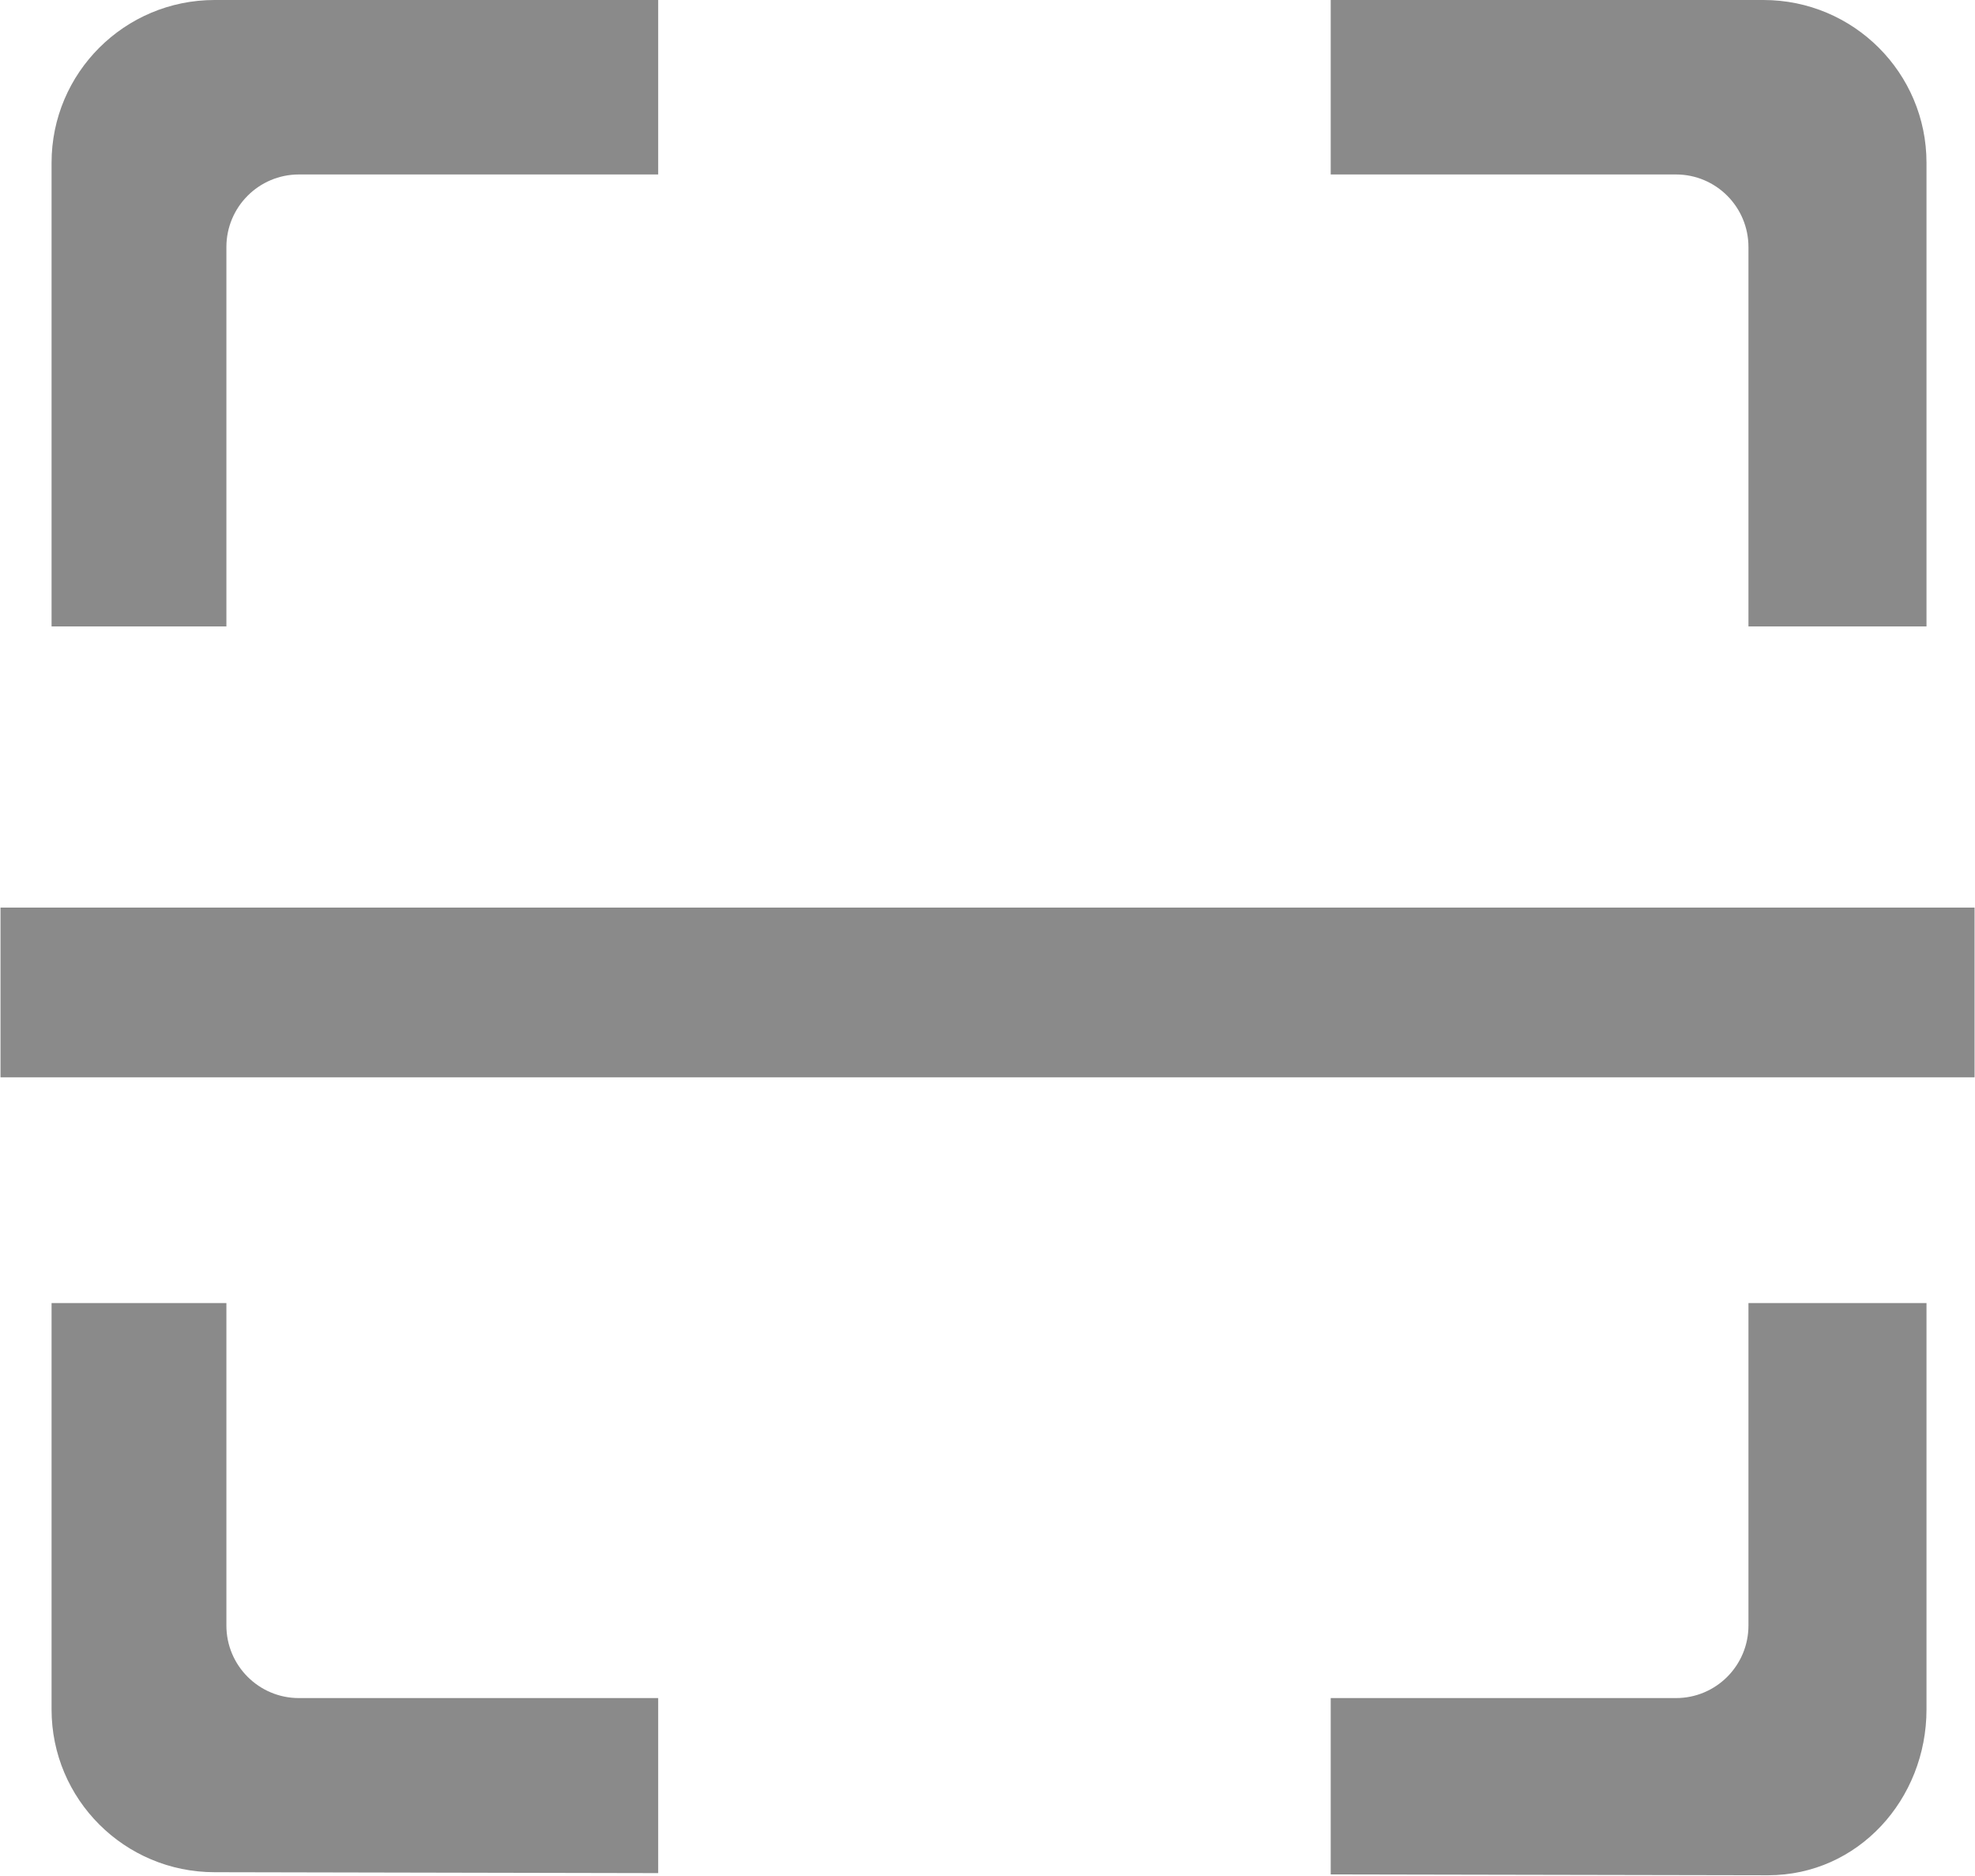 <?xml version="1.0" standalone="no"?><!DOCTYPE svg PUBLIC "-//W3C//DTD SVG 1.1//EN" "http://www.w3.org/Graphics/SVG/1.1/DTD/svg11.dtd"><svg t="1614937284583" class="icon" viewBox="0 0 1078 1024" version="1.1" xmlns="http://www.w3.org/2000/svg" p-id="15092" xmlns:xlink="http://www.w3.org/1999/xlink" width="210.547" height="200"><defs><style type="text/css"></style></defs><path d="M0.277 588.103 0.277 495.449 1077.763 495.449 1077.763 588.103 0.277 588.103ZM954.348 134.871C954.348 112.977 936.642 95.241 914.81 95.241L726.33 95.241 726.33 0 962.538 0C1011.683 0 1051.528 39.784 1051.528 88.867L1051.528 341.98 954.348 341.98 954.348 134.871ZM123.57 134.871 123.57 341.98 28.144 341.98 28.144 88.867C28.144 39.784 67.99 0 117.134 0L359.254 0 359.254 95.241 163.138 95.241C141.306 95.241 123.57 112.977 123.57 134.871ZM123.57 887.374C123.57 909.237 141.306 926.973 163.138 926.973L359.254 926.973 359.254 1022.522 117.134 1022.029C67.99 1022.029 28.144 982.246 28.144 933.163L28.144 711.334 123.57 711.334 123.57 887.374ZM954.348 887.374 954.348 711.334 1051.528 711.334 1051.528 933.163C1051.528 982.246 1014.208 1023.692 965.063 1023.692L726.33 1023.23 726.33 926.973 914.81 926.973C936.642 926.973 954.348 909.237 954.348 887.374Z" p-id="15093" fill="#8a8a8a"></path></svg>